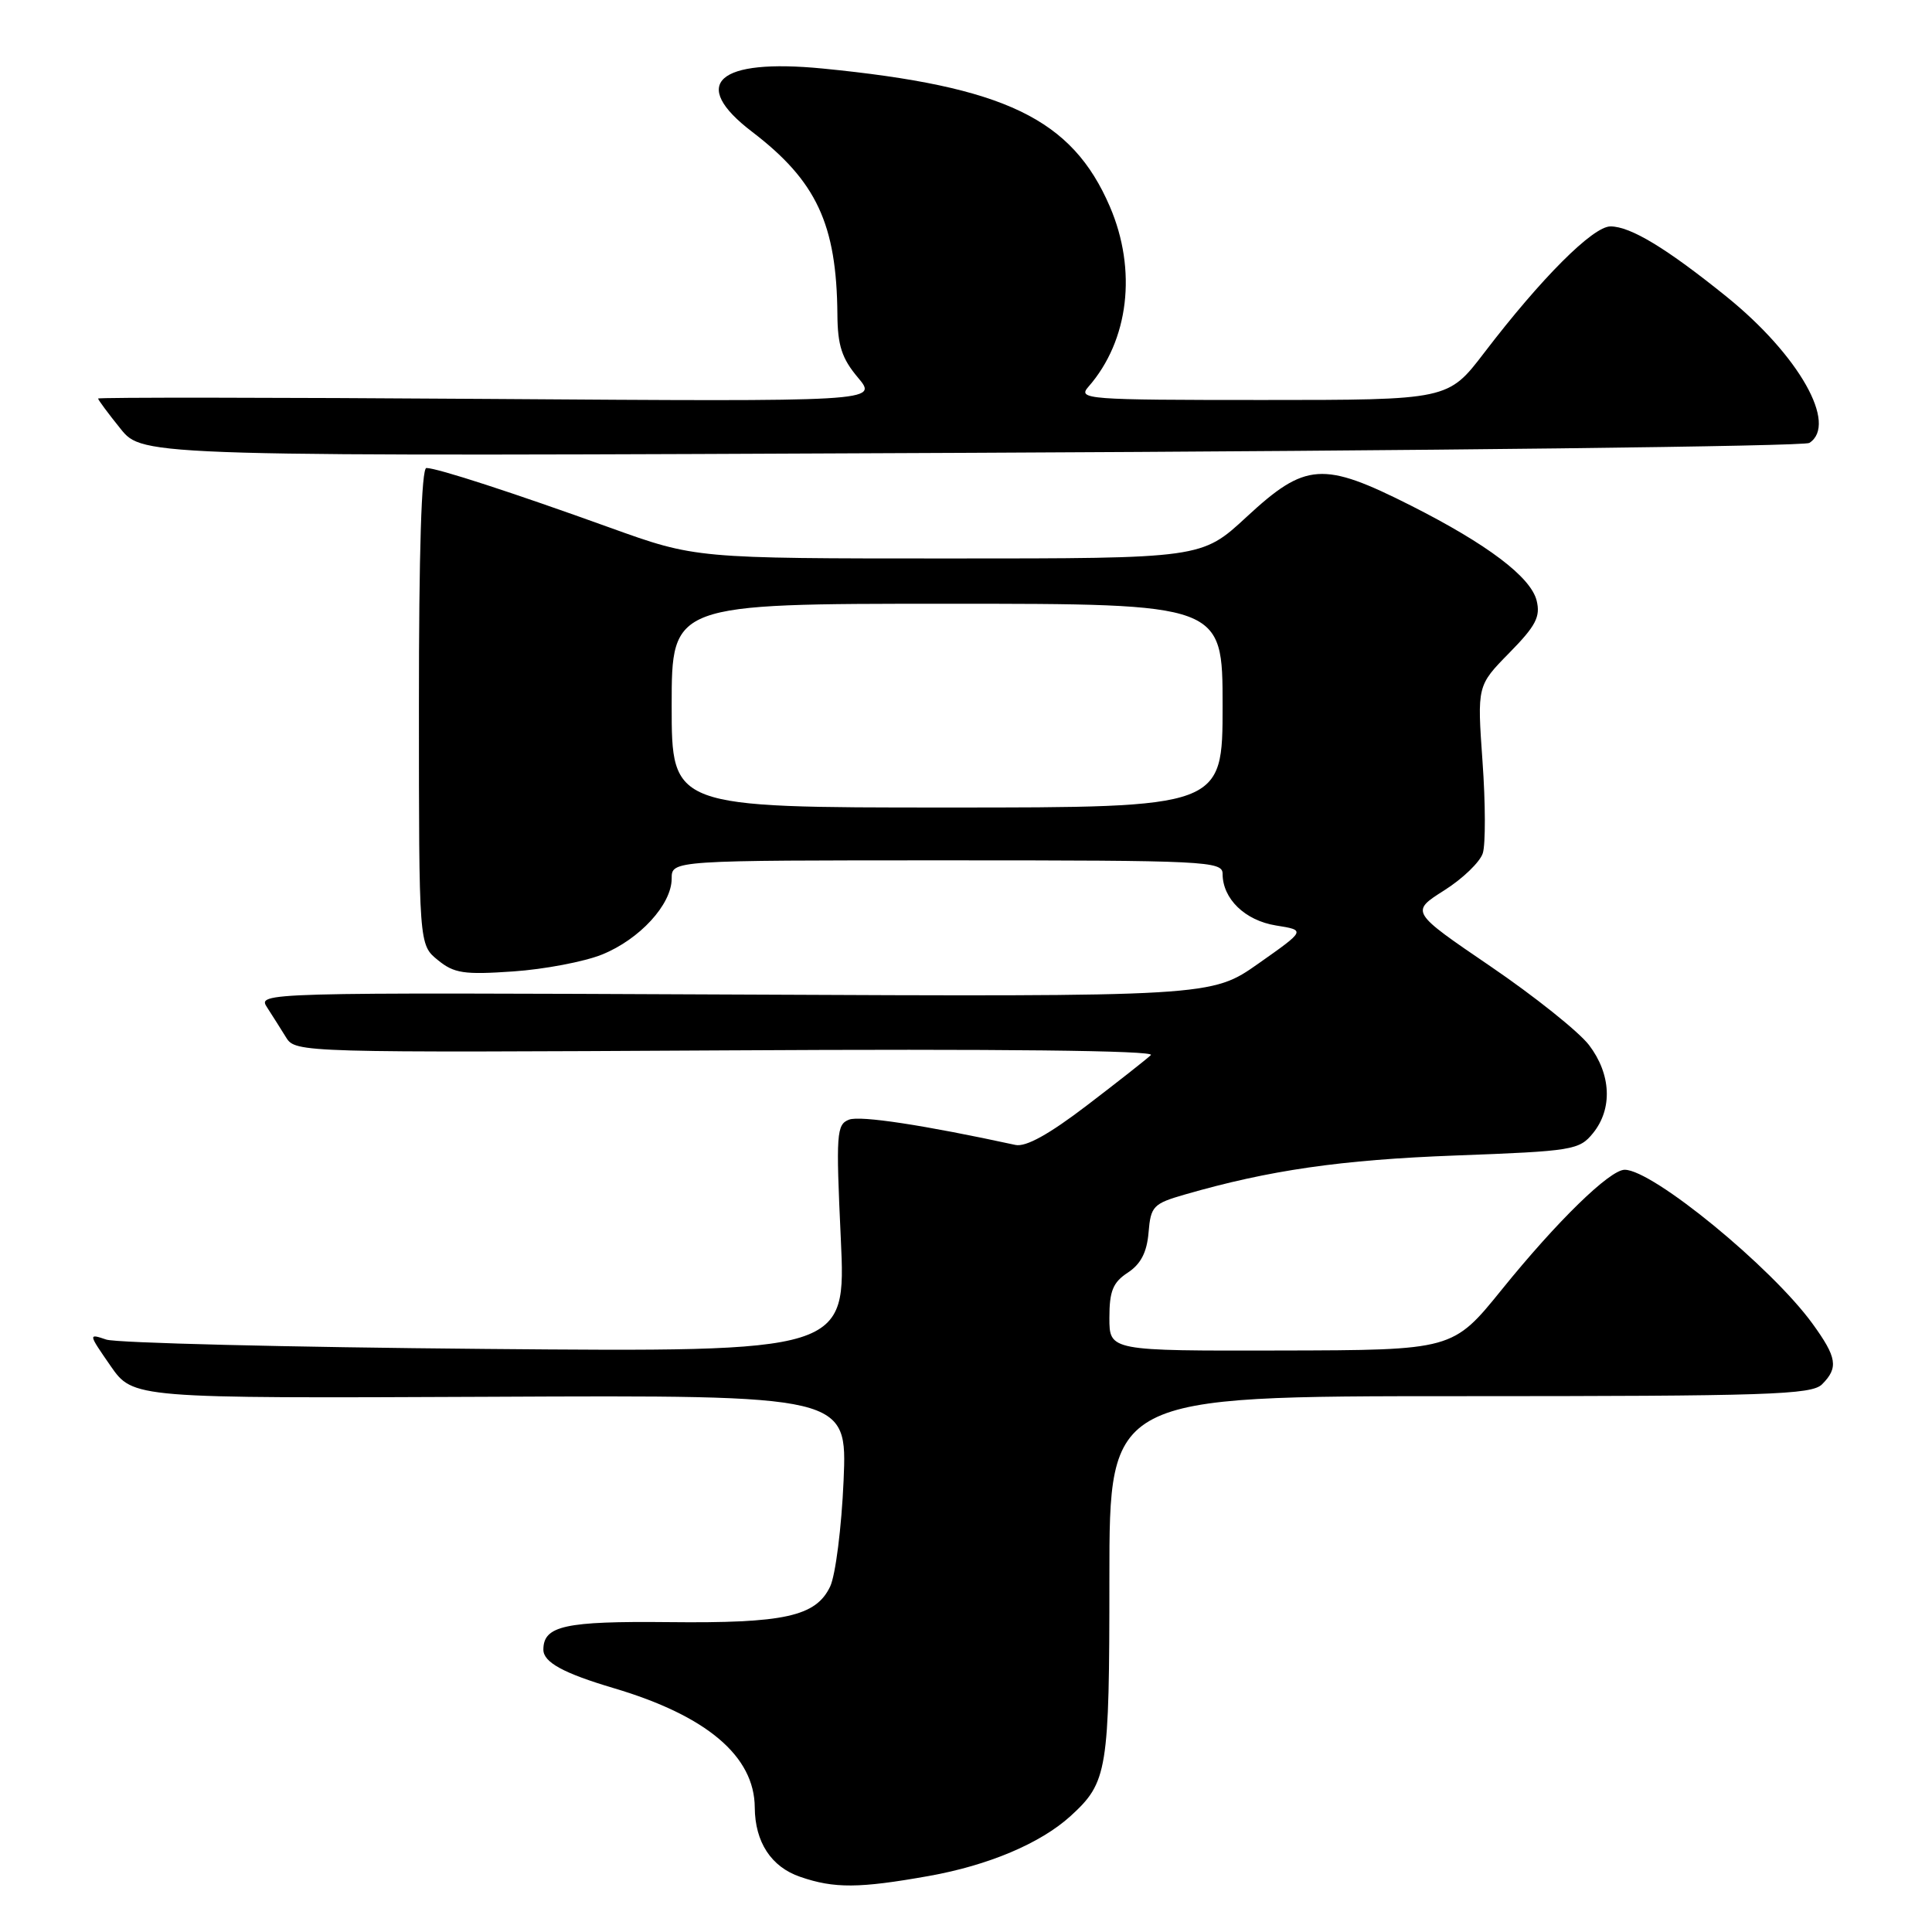 <?xml version="1.0" encoding="UTF-8" standalone="no"?>
<!DOCTYPE svg PUBLIC "-//W3C//DTD SVG 1.1//EN" "http://www.w3.org/Graphics/SVG/1.1/DTD/svg11.dtd" >
<svg xmlns="http://www.w3.org/2000/svg" xmlns:xlink="http://www.w3.org/1999/xlink" version="1.1" viewBox="0 0 256 256">
 <g >
 <path fill="currentColor"
d=" M 123.06 248.58 C 130.98 247.17 137.88 244.25 141.85 240.64 C 146.76 236.16 147.00 234.70 147.00 209.05 C 147.00 185.00 147.00 185.00 193.43 185.00 C 234.30 185.00 240.05 184.81 241.43 183.43 C 243.63 181.23 243.41 179.87 240.17 175.40 C 234.73 167.90 218.99 155.00 215.28 155.00 C 213.31 155.00 206.34 161.79 199.00 170.87 C 192.50 178.90 192.50 178.90 169.75 178.95 C 147.00 179.00 147.00 179.00 147.00 174.62 C 147.00 171.07 147.47 169.92 149.44 168.63 C 151.16 167.50 151.97 165.94 152.19 163.31 C 152.48 159.83 152.80 159.49 157.00 158.28 C 168.19 155.05 177.67 153.68 192.84 153.11 C 208.44 152.53 209.26 152.39 211.09 150.14 C 213.70 146.91 213.49 142.33 210.55 138.47 C 209.20 136.71 203.32 132.01 197.49 128.04 C 186.89 120.82 186.89 120.82 191.35 117.99 C 193.81 116.44 196.12 114.21 196.48 113.05 C 196.85 111.89 196.84 106.42 196.44 100.89 C 195.73 90.85 195.73 90.85 199.99 86.51 C 203.52 82.92 204.14 81.71 203.61 79.57 C 202.82 76.45 197.10 72.12 186.97 67.00 C 175.28 61.10 173.00 61.25 165.17 68.50 C 159.23 74.00 159.23 74.00 125.70 74.00 C 92.17 74.00 92.17 74.00 80.83 69.92 C 67.93 65.27 57.97 62.03 56.50 62.01 C 55.85 62.00 55.50 73.19 55.51 93.59 C 55.51 125.18 55.51 125.18 58.01 127.21 C 60.17 128.98 61.49 129.17 68.00 128.72 C 72.12 128.44 77.41 127.43 79.75 126.49 C 84.75 124.48 89.00 119.85 89.00 116.42 C 89.00 114.00 89.00 114.00 125.50 114.00 C 159.81 114.00 162.00 114.11 162.00 115.78 C 162.00 119.10 164.97 121.97 169.07 122.63 C 173.02 123.26 173.02 123.26 166.77 127.66 C 160.51 132.07 160.51 132.07 97.30 131.78 C 34.30 131.50 34.10 131.51 35.40 133.50 C 36.11 134.60 37.25 136.40 37.93 137.50 C 39.15 139.47 40.07 139.49 96.33 139.18 C 132.50 138.97 153.13 139.20 152.50 139.80 C 151.95 140.33 148.15 143.32 144.05 146.45 C 139.00 150.31 135.93 152.01 134.55 151.71 C 122.43 149.08 113.98 147.79 112.50 148.36 C 110.84 149.00 110.76 150.17 111.41 164.10 C 112.11 179.15 112.11 179.15 64.30 178.74 C 38.01 178.51 15.41 177.95 14.08 177.50 C 11.68 176.69 11.69 176.71 14.65 180.99 C 17.64 185.29 17.64 185.29 64.95 185.08 C 112.26 184.86 112.26 184.86 111.78 196.18 C 111.51 202.41 110.71 208.72 110.00 210.22 C 108.11 214.19 103.94 215.11 88.58 214.94 C 74.85 214.80 72.00 215.42 72.00 218.59 C 72.00 220.26 74.66 221.71 81.33 223.69 C 93.64 227.34 99.97 232.70 100.01 239.50 C 100.04 244.09 102.19 247.38 106.03 248.69 C 110.54 250.25 113.86 250.22 123.06 248.58 Z  M 239.75 58.69 C 243.55 56.23 238.38 47.08 228.80 39.33 C 220.82 32.89 216.07 30.01 213.40 30.00 C 211.07 30.00 204.24 36.83 196.66 46.75 C 191.88 53.00 191.88 53.00 167.29 53.00 C 143.94 53.00 142.77 52.91 144.22 51.25 C 149.58 45.14 150.69 35.80 147.06 27.37 C 142.05 15.73 133.16 11.45 109.00 9.08 C 95.06 7.72 91.30 11.08 99.64 17.45 C 108.19 23.98 110.86 29.69 110.96 41.67 C 110.99 45.79 111.55 47.50 113.68 50.03 C 116.36 53.22 116.36 53.22 64.68 52.86 C 36.26 52.66 13.00 52.64 13.00 52.81 C 13.00 52.98 14.33 54.78 15.97 56.81 C 18.93 60.50 18.93 60.50 128.72 60.00 C 189.10 59.73 239.06 59.14 239.75 58.69 Z  M 89.00 93.50 C 89.00 80.00 89.00 80.00 125.50 80.00 C 162.00 80.00 162.00 80.00 162.00 93.50 C 162.00 107.00 162.00 107.00 125.50 107.00 C 89.00 107.00 89.00 107.00 89.00 93.50 Z "/>
</g>
</svg>